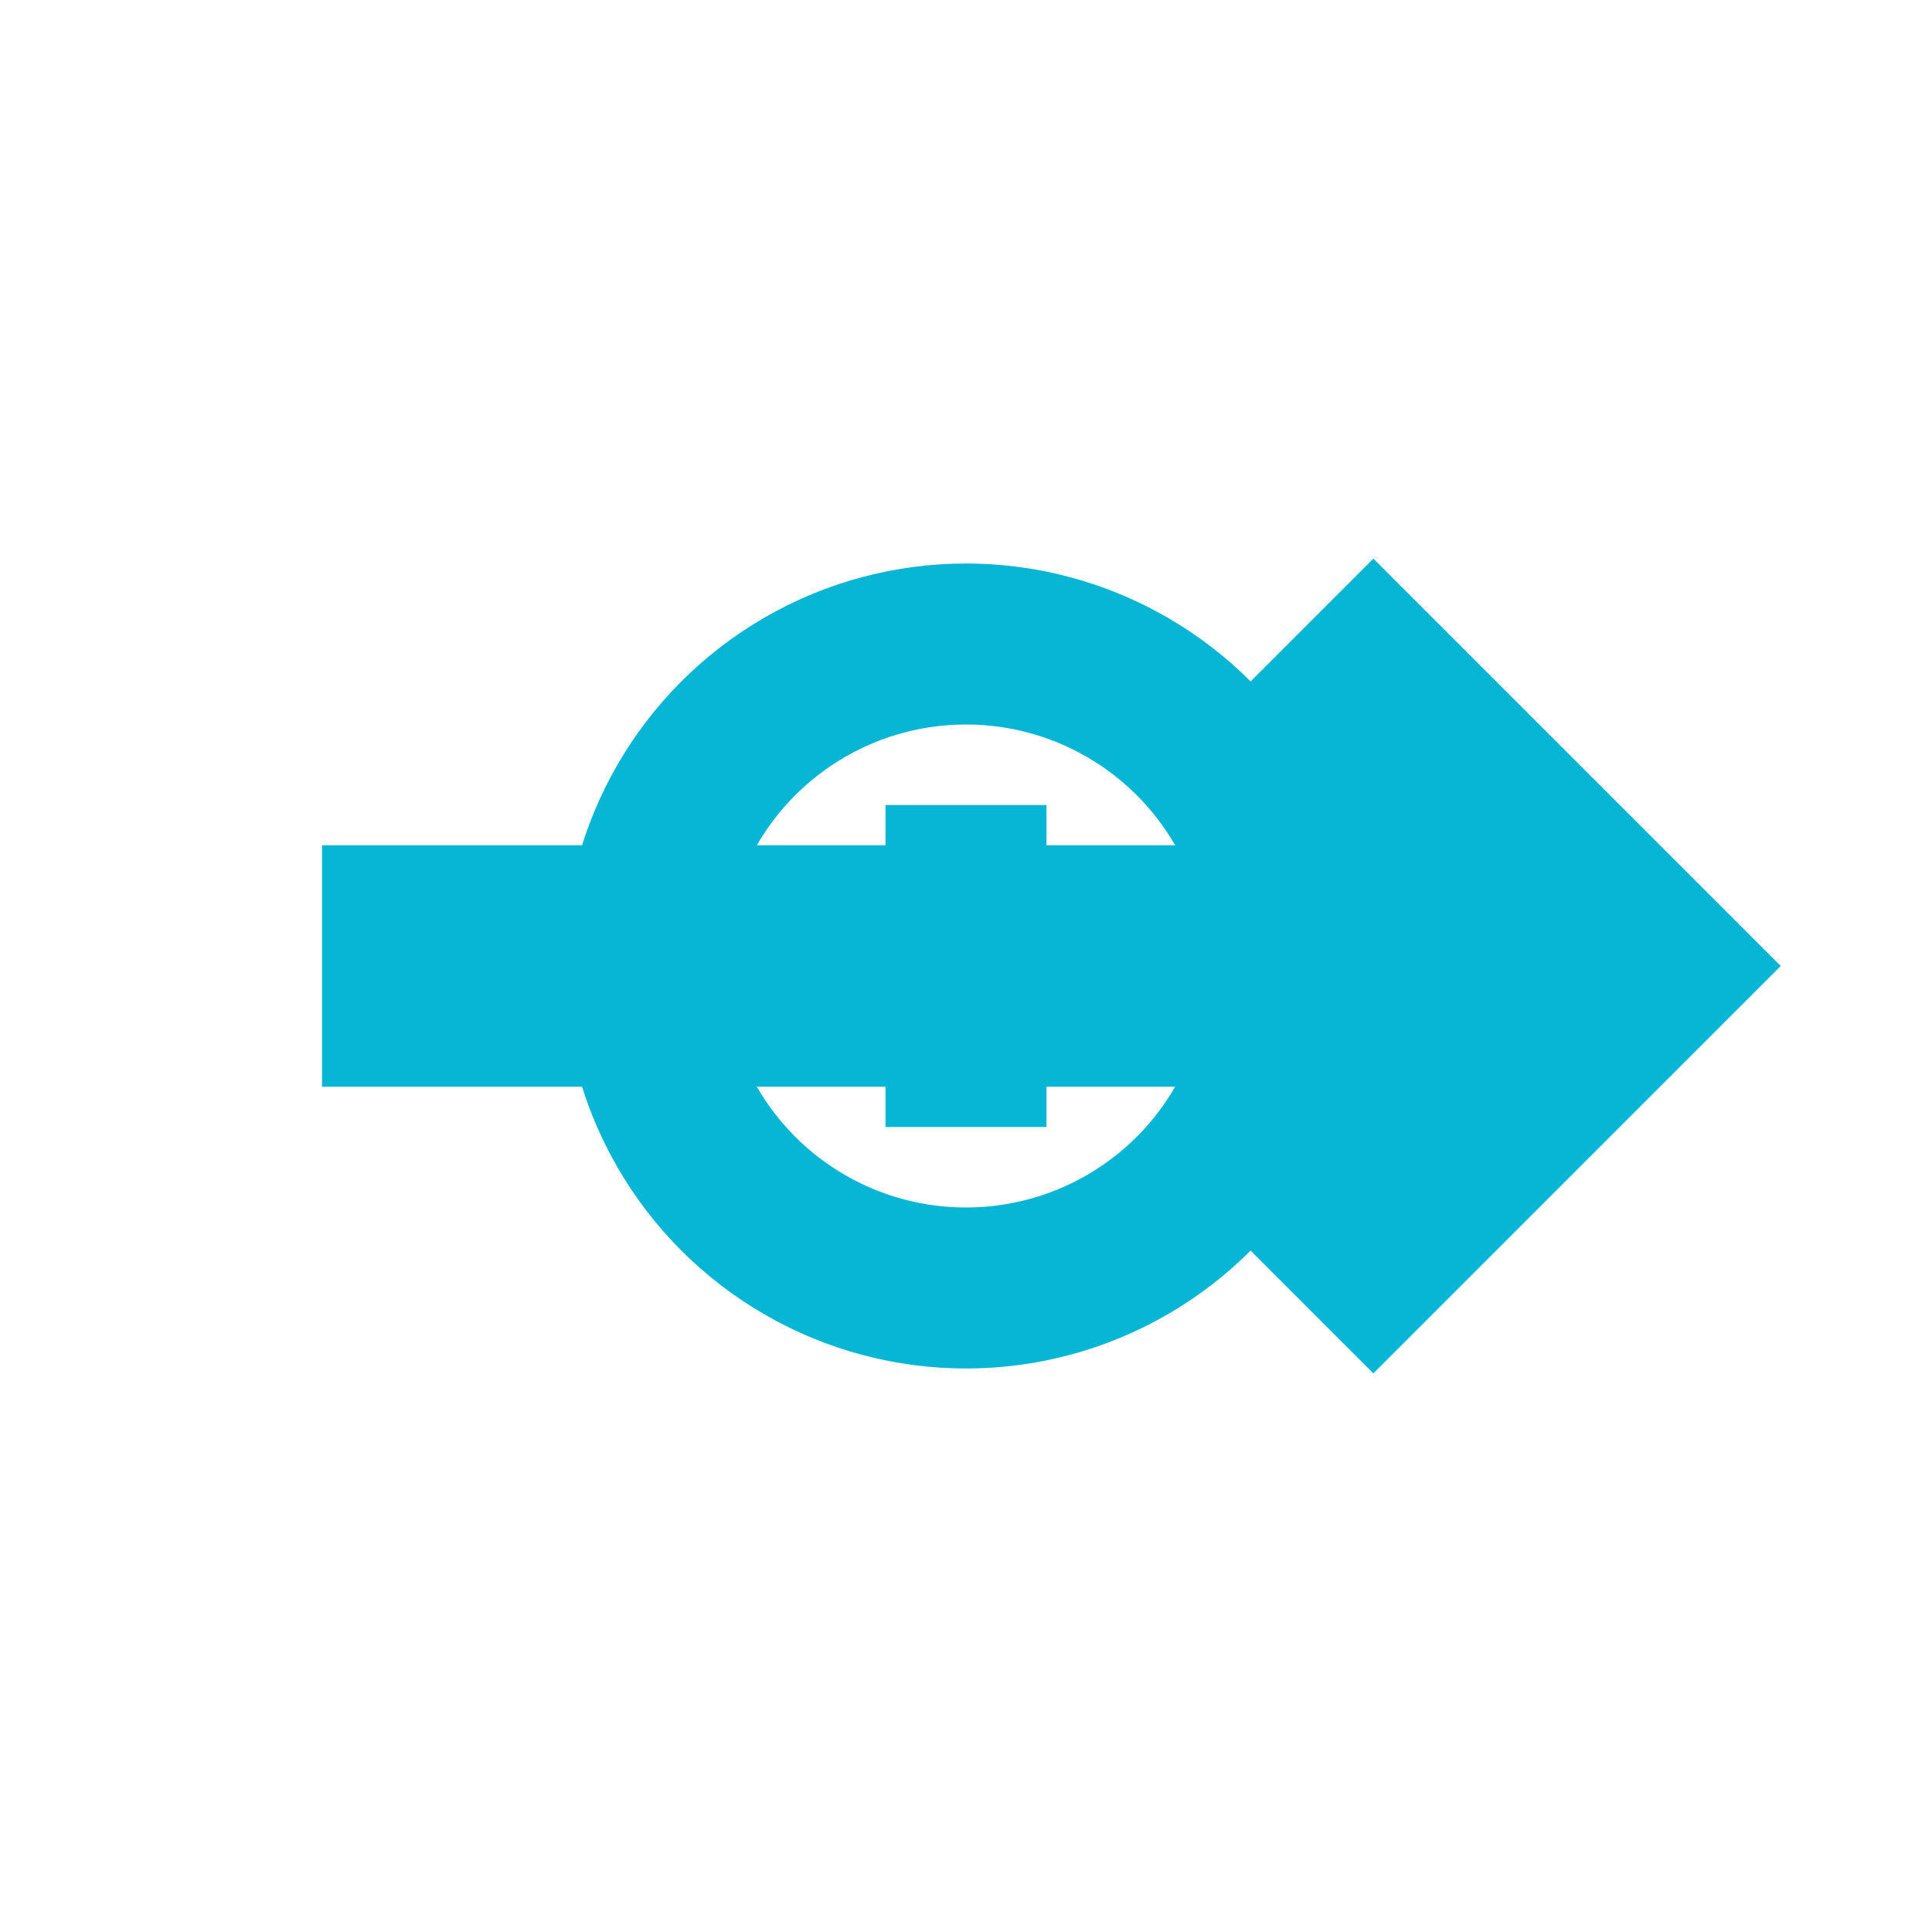 <svg viewBox="0 0 24 24" fill="none" stroke="#06b6d4" stroke-width="2">
  <!-- Long-range arrow -->
  <path d="M4 12L20 12" stroke-width="3" />
  <path d="M16 8L20 12L16 16" stroke-width="3" />
  <!-- Targeting reticle -->
  <circle cx="12" cy="12" r="4" />
  <path d="M10 12L14 12" stroke-width="2" />
  <path d="M12 10L12 14" stroke-width="2" />
</svg>
